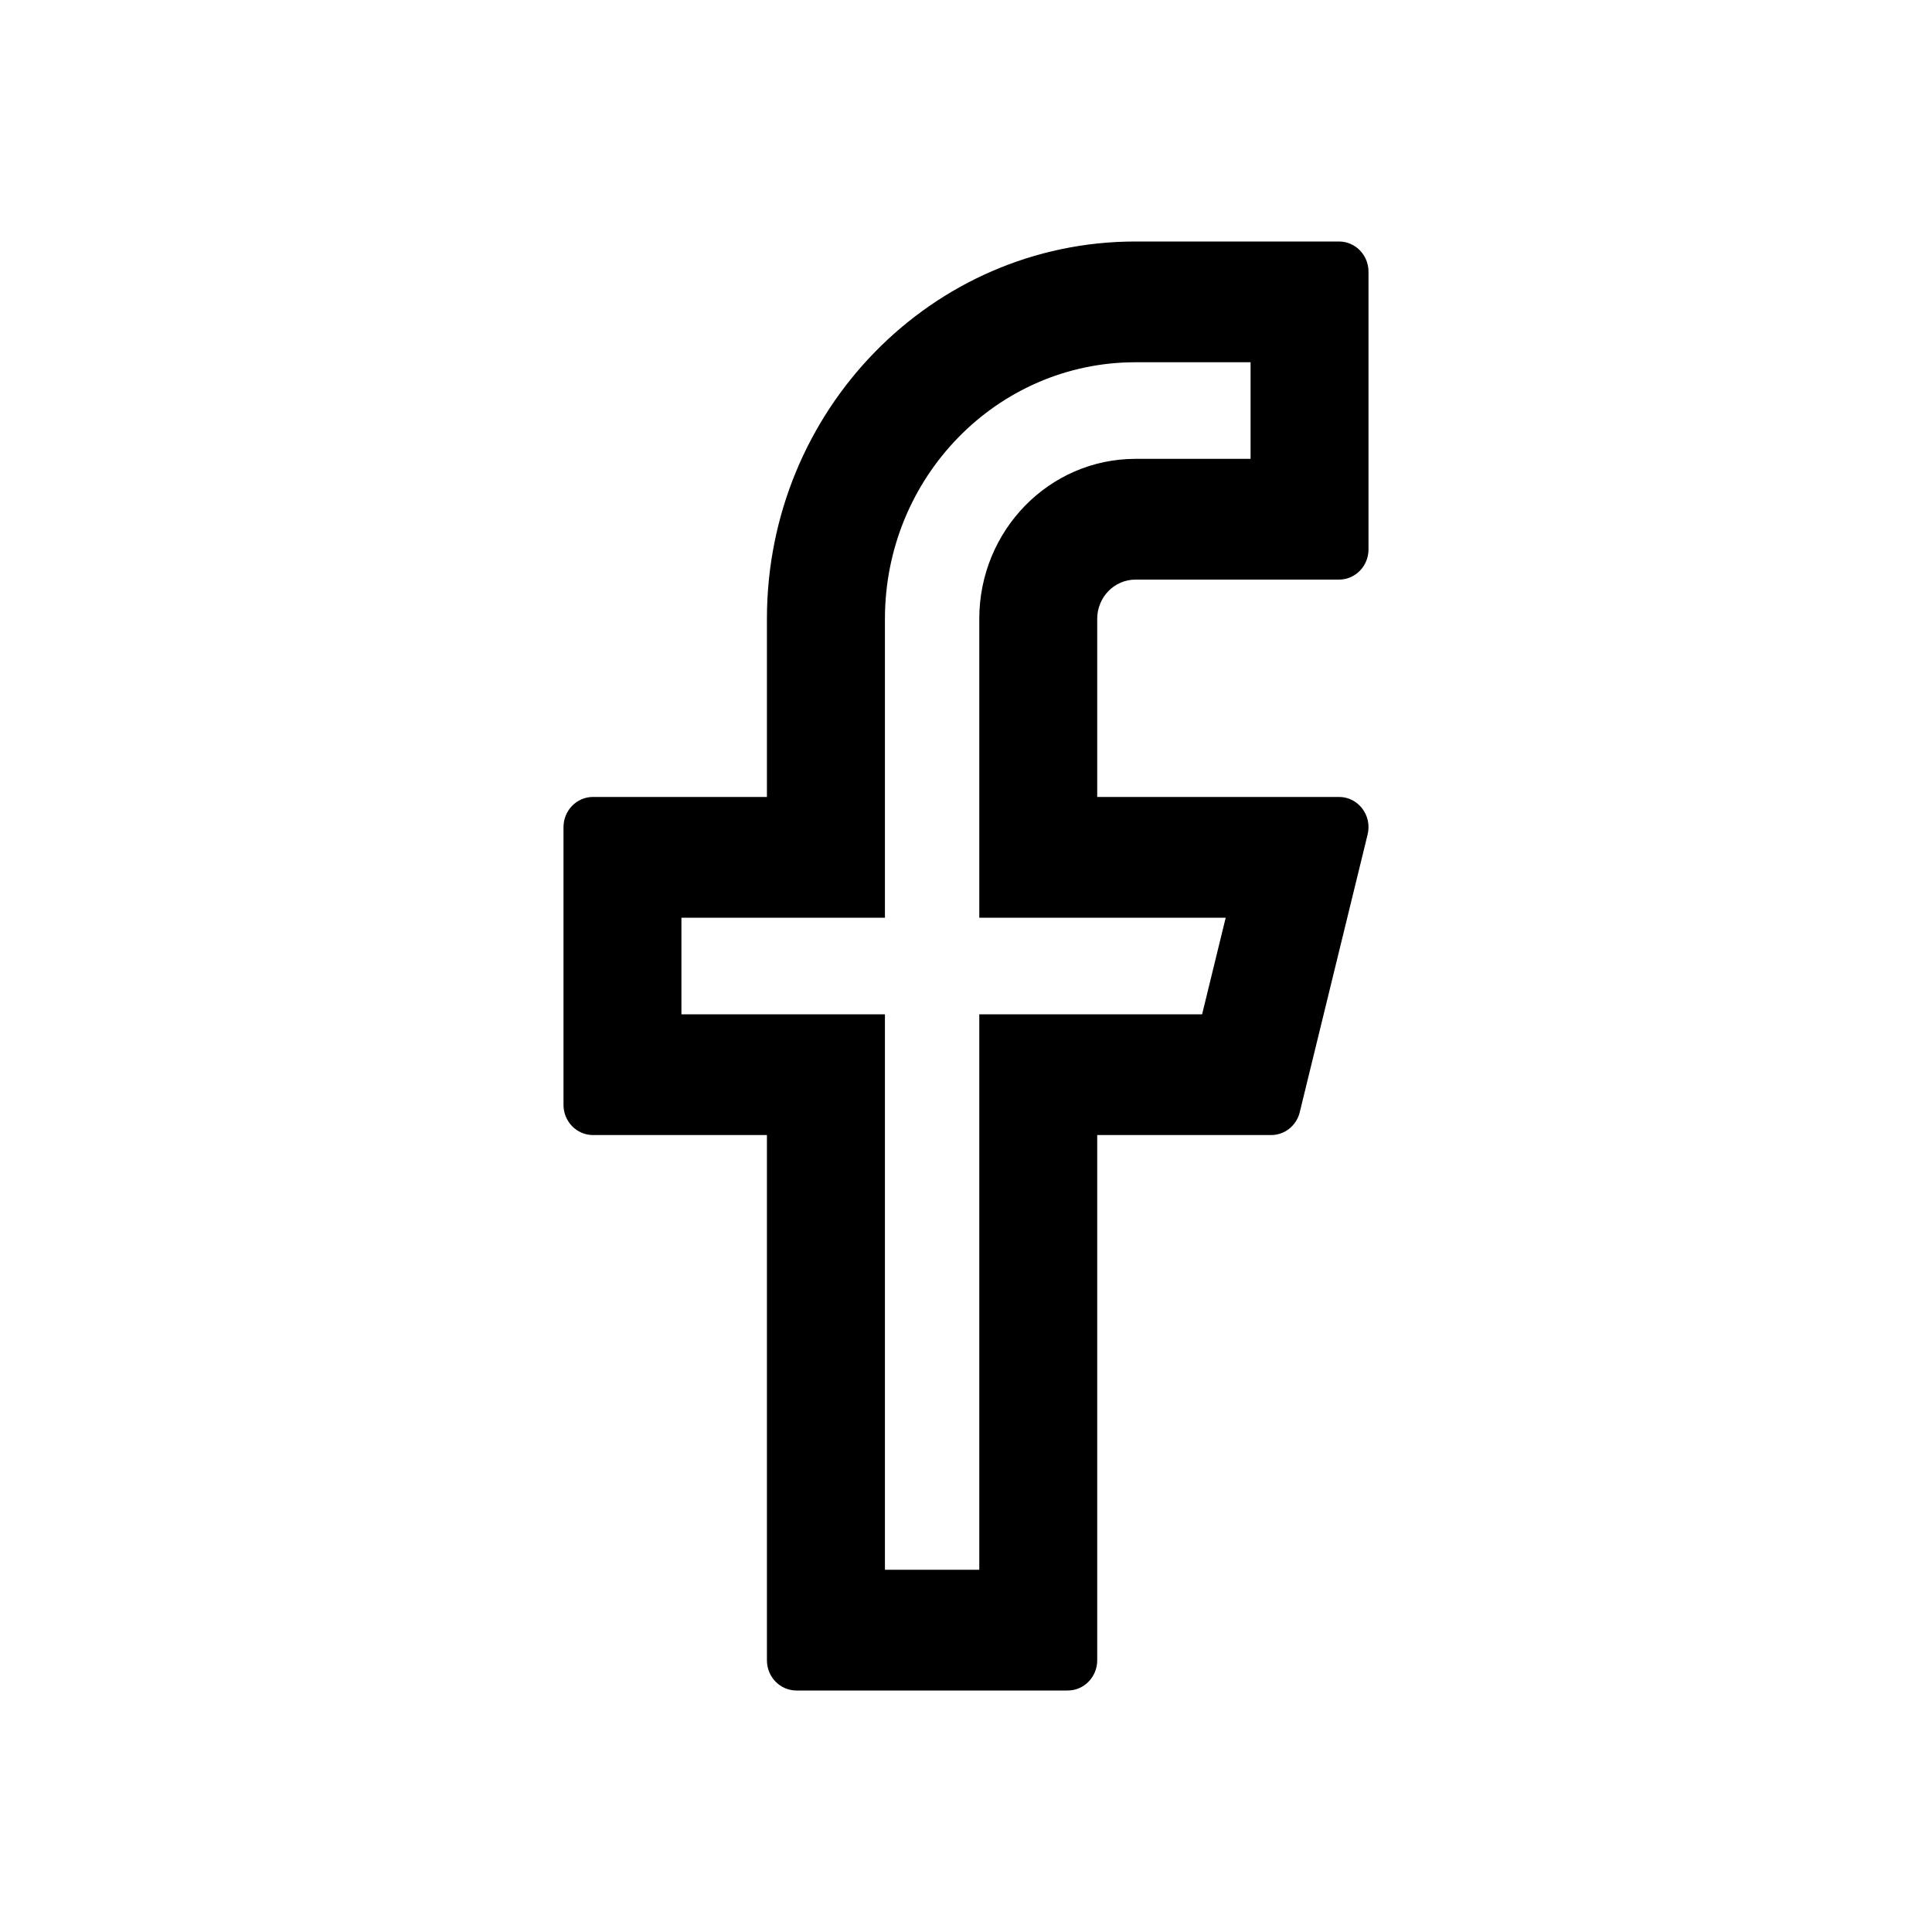 <?xml version="1.0" encoding="UTF-8"?>
<svg  viewBox="0 0 24 24" version="1.1" xmlns="http://www.w3.org/2000/svg" xmlns:xlink="http://www.w3.org/1999/xlink">
    <!-- Generator: Sketch 56.3 (81716) - https://sketch.com -->
    <title>icon / 24px / facebook</title>
    <desc>Created with Sketch.</desc>
    <g id="icon-/-24px-/-facebook" stroke="none" stroke-width="1" fill="none" fill-rule="evenodd">
        <rect id="Rectangle" x="0" y="0" width="24" height="24"></rect>
        <path d="M7.366,9.9 C7.164,9.9 7,10.068 7,10.275 L7,13.725 C7,13.932 7.164,14.1 7.366,14.1 L9.527,14.1 L9.527,20.625 C9.527,20.832 9.691,21 9.894,21 L13.264,21 C13.466,21 13.63,20.832 13.63,20.625 L13.63,14.1 L15.791,14.1 C15.959,14.1 16.106,13.983 16.146,13.816 L16.989,10.366 C17.047,10.129 16.872,9.9 16.634,9.9 L13.63,9.9 L13.63,7.688 C13.63,7.418 13.843,7.2 14.106,7.2 L16.634,7.2 C16.836,7.2 17,7.032 17,6.825 L17,3.375 C17,3.168 16.836,3 16.634,3 L14.106,3 C11.577,3 9.527,5.099 9.527,7.688 L9.527,9.9 L7.366,9.9 Z M8.465,11.4 L10.993,11.4 L10.993,7.688 C10.993,5.927 12.387,4.5 14.106,4.5 L15.535,4.5 L15.535,5.7 L14.106,5.7 C13.034,5.7 12.165,6.59 12.165,7.688 L12.165,11.4 L15.226,11.4 L14.933,12.6 L12.165,12.6 L12.165,19.5 L10.993,19.5 L10.993,12.6 L8.465,12.6 L8.465,11.4 Z" id="Path" fill="currentColor" fill-rule="nonzero"></path>
    </g>
</svg>
